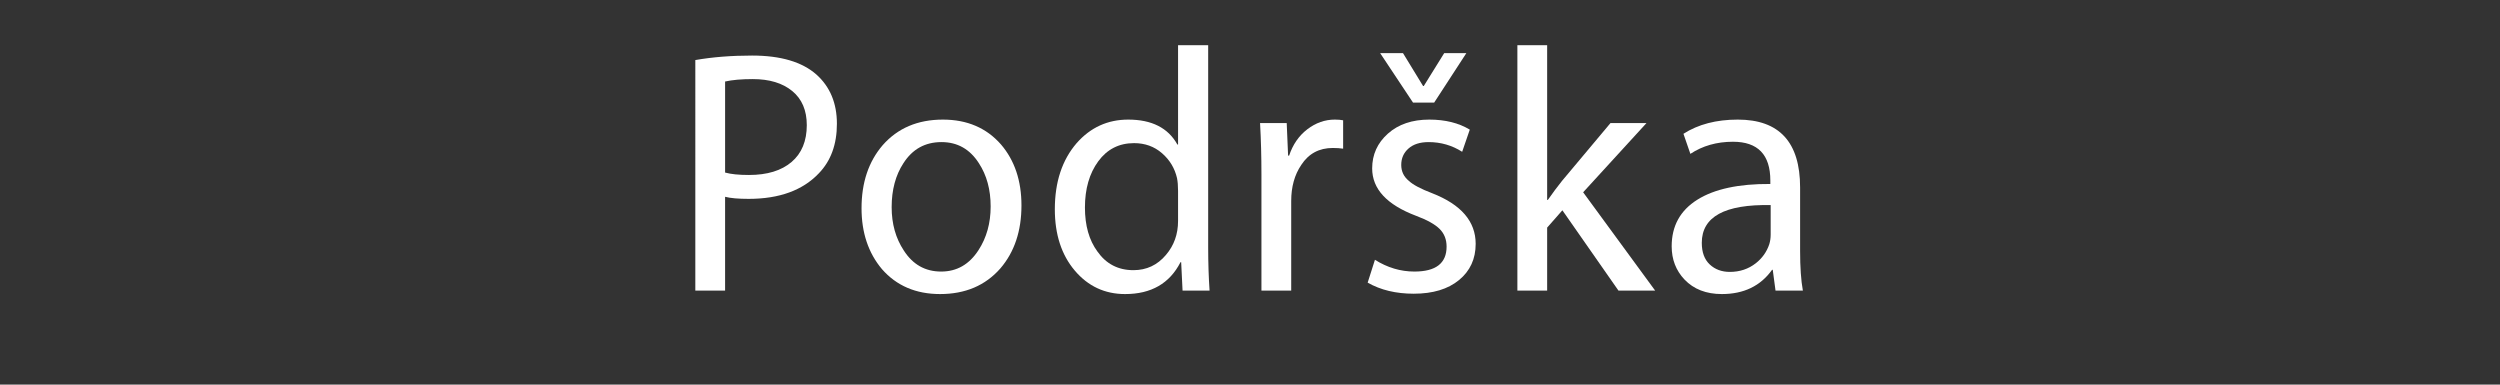 <?xml version="1.0" encoding="utf-8"?>
<!-- Generator: Adobe Illustrator 16.0.1, SVG Export Plug-In . SVG Version: 6.00 Build 0)  -->
<!DOCTYPE svg PUBLIC "-//W3C//DTD SVG 1.1//EN" "http://www.w3.org/Graphics/SVG/1.1/DTD/svg11.dtd">
<svg version="1.1" xmlns="http://www.w3.org/2000/svg" xmlns:xlink="http://www.w3.org/1999/xlink" x="0px" y="0px" width="130px"
	 height="20px" viewBox="0 0 130 20" enable-background="new 0 0 130 20" xml:space="preserve">
<rect x="0" y="0" width="130" height="20" fill="#333333" stroke="none"/>
<g id="Help">
</g>
<g id="Nav">
	<g>
		<path fill="#FFFFFF" d="M43.519,6.435c0,1.068-0.312,1.926-0.936,2.574c-0.84,0.888-2.058,1.332-3.654,1.332
			c-0.54,0-0.948-0.036-1.224-0.108v4.878h-1.548V3.123c0.888-0.156,1.872-0.234,2.952-0.234c1.488,0,2.604,0.331,3.348,0.99
			C43.165,4.515,43.519,5.367,43.519,6.435z M41.953,6.507c0-0.768-0.252-1.359-0.756-1.773s-1.188-0.621-2.052-0.621
			c-0.588,0-1.068,0.042-1.44,0.126v4.734c0.3,0.084,0.714,0.126,1.242,0.126c0.948,0,1.686-0.225,2.214-0.675
			C41.688,7.974,41.953,7.335,41.953,6.507z"/>
		<path fill="#FFFFFF" d="M53.116,10.683c0,1.332-0.366,2.424-1.098,3.276c-0.78,0.888-1.824,1.332-3.132,1.332
			c-1.26,0-2.268-0.432-3.024-1.296c-0.708-0.84-1.062-1.896-1.062-3.168c0-1.332,0.366-2.424,1.098-3.276
			c0.78-0.888,1.824-1.332,3.132-1.332c1.26,0,2.268,0.432,3.024,1.296C52.762,8.343,53.116,9.399,53.116,10.683z M51.514,10.737
			c0-0.876-0.204-1.626-0.612-2.25c-0.468-0.732-1.116-1.098-1.944-1.098c-0.852,0-1.512,0.366-1.98,1.098
			c-0.408,0.624-0.612,1.386-0.612,2.286c0,0.864,0.21,1.614,0.63,2.25c0.468,0.732,1.116,1.098,1.944,1.098
			c0.816,0,1.464-0.372,1.944-1.116C51.304,12.357,51.514,11.601,51.514,10.737z"/>
		<path fill="#FFFFFF" d="M62.897,15.111h-1.404l-0.072-1.476h-0.036c-0.564,1.104-1.524,1.656-2.88,1.656
			c-1.056,0-1.929-0.408-2.619-1.224c-0.69-0.816-1.035-1.878-1.035-3.186c0-1.416,0.378-2.562,1.134-3.438
			c0.72-0.816,1.614-1.224,2.682-1.224c1.224,0,2.076,0.432,2.556,1.296h0.036V2.349h1.566v10.53
			C62.826,13.671,62.85,14.415,62.897,15.111z M61.259,11.493V9.927c0-0.264-0.018-0.486-0.054-0.666
			c-0.12-0.516-0.381-0.948-0.783-1.296s-0.885-0.522-1.449-0.522c-0.78,0-1.401,0.315-1.863,0.945
			c-0.462,0.63-0.693,1.431-0.693,2.403c0,0.936,0.216,1.698,0.648,2.286c0.456,0.648,1.08,0.972,1.872,0.972
			c0.684,0,1.248-0.264,1.692-0.792C61.049,12.765,61.259,12.177,61.259,11.493z"/>
		<path fill="#FFFFFF" d="M69.843,7.731c-0.156-0.024-0.336-0.036-0.54-0.036c-0.708,0-1.254,0.294-1.638,0.882
			c-0.349,0.516-0.522,1.14-0.522,1.872v4.662h-1.548v-6.03c0-0.936-0.024-1.83-0.072-2.682h1.386l0.072,1.692h0.054
			c0.192-0.576,0.507-1.032,0.945-1.368c0.438-0.335,0.915-0.504,1.431-0.504c0.168,0,0.312,0.012,0.432,0.036V7.731z"/>
		<path fill="#FFFFFF" d="M76.735,12.681c0,0.78-0.288,1.407-0.864,1.881s-1.362,0.711-2.358,0.711
			c-0.924,0-1.722-0.192-2.394-0.576l0.378-1.188c0.648,0.408,1.332,0.612,2.052,0.612c1.116,0,1.674-0.432,1.674-1.296
			c0-0.372-0.12-0.678-0.36-0.918c-0.24-0.24-0.648-0.468-1.224-0.684c-1.524-0.576-2.286-1.397-2.286-2.466
			c0-0.72,0.273-1.323,0.819-1.809c0.546-0.486,1.263-0.729,2.151-0.729c0.828,0,1.53,0.174,2.106,0.522l-0.396,1.152
			c-0.528-0.336-1.11-0.504-1.746-0.504c-0.444,0-0.792,0.111-1.044,0.333c-0.252,0.222-0.378,0.507-0.378,0.855
			c0,0.336,0.132,0.612,0.396,0.828c0.216,0.204,0.624,0.42,1.224,0.648C75.985,10.641,76.735,11.517,76.735,12.681z M76.25,2.763
			l-1.674,2.574h-1.098l-1.71-2.574h1.188L74,4.473h0.036l1.062-1.71H76.25z"/>
		<path fill="#FFFFFF" d="M86.068,15.111H84.16l-2.916-4.176l-0.792,0.9v3.276h-1.548V2.349h1.548v8.046h0.036
			c0.252-0.36,0.498-0.69,0.738-0.99l2.52-3.006h1.872l-3.294,3.6L86.068,15.111z"/>
		<path fill="#FFFFFF" d="M93.749,15.111h-1.422l-0.144-1.08h-0.036c-0.6,0.84-1.47,1.26-2.61,1.26
			c-0.816,0-1.464-0.252-1.944-0.756c-0.444-0.468-0.666-1.044-0.666-1.728c0-1.056,0.444-1.863,1.332-2.421
			s2.154-0.831,3.798-0.819v-0.18c0-1.344-0.648-2.016-1.944-2.016c-0.84,0-1.578,0.21-2.214,0.63l-0.36-1.044
			c0.768-0.492,1.71-0.738,2.826-0.738c2.16,0,3.24,1.176,3.24,3.528v3.294C93.605,13.893,93.653,14.583,93.749,15.111z
			 M92.075,12.195v-1.53c-2.388-0.048-3.582,0.606-3.582,1.962c0,0.492,0.138,0.867,0.414,1.125
			c0.276,0.258,0.624,0.387,1.044,0.387c0.516,0,0.966-0.15,1.35-0.45c0.336-0.264,0.57-0.594,0.702-0.99
			C92.051,12.543,92.075,12.375,92.075,12.195z"/>
	</g>
	<g>
	</g>
	<g>
	</g>
	<g>
	</g>
	<g>
	</g>
	<g>
	</g>
	<g>
	</g>
	<g>
	</g>
	<g>
	</g>
	<g>
	</g>
	<g>
	</g>
	<g>
	</g>
	<g>
	</g>
	<g>
	</g>
	<g>
	</g>
	<g>
	</g>
</g>
</svg>

